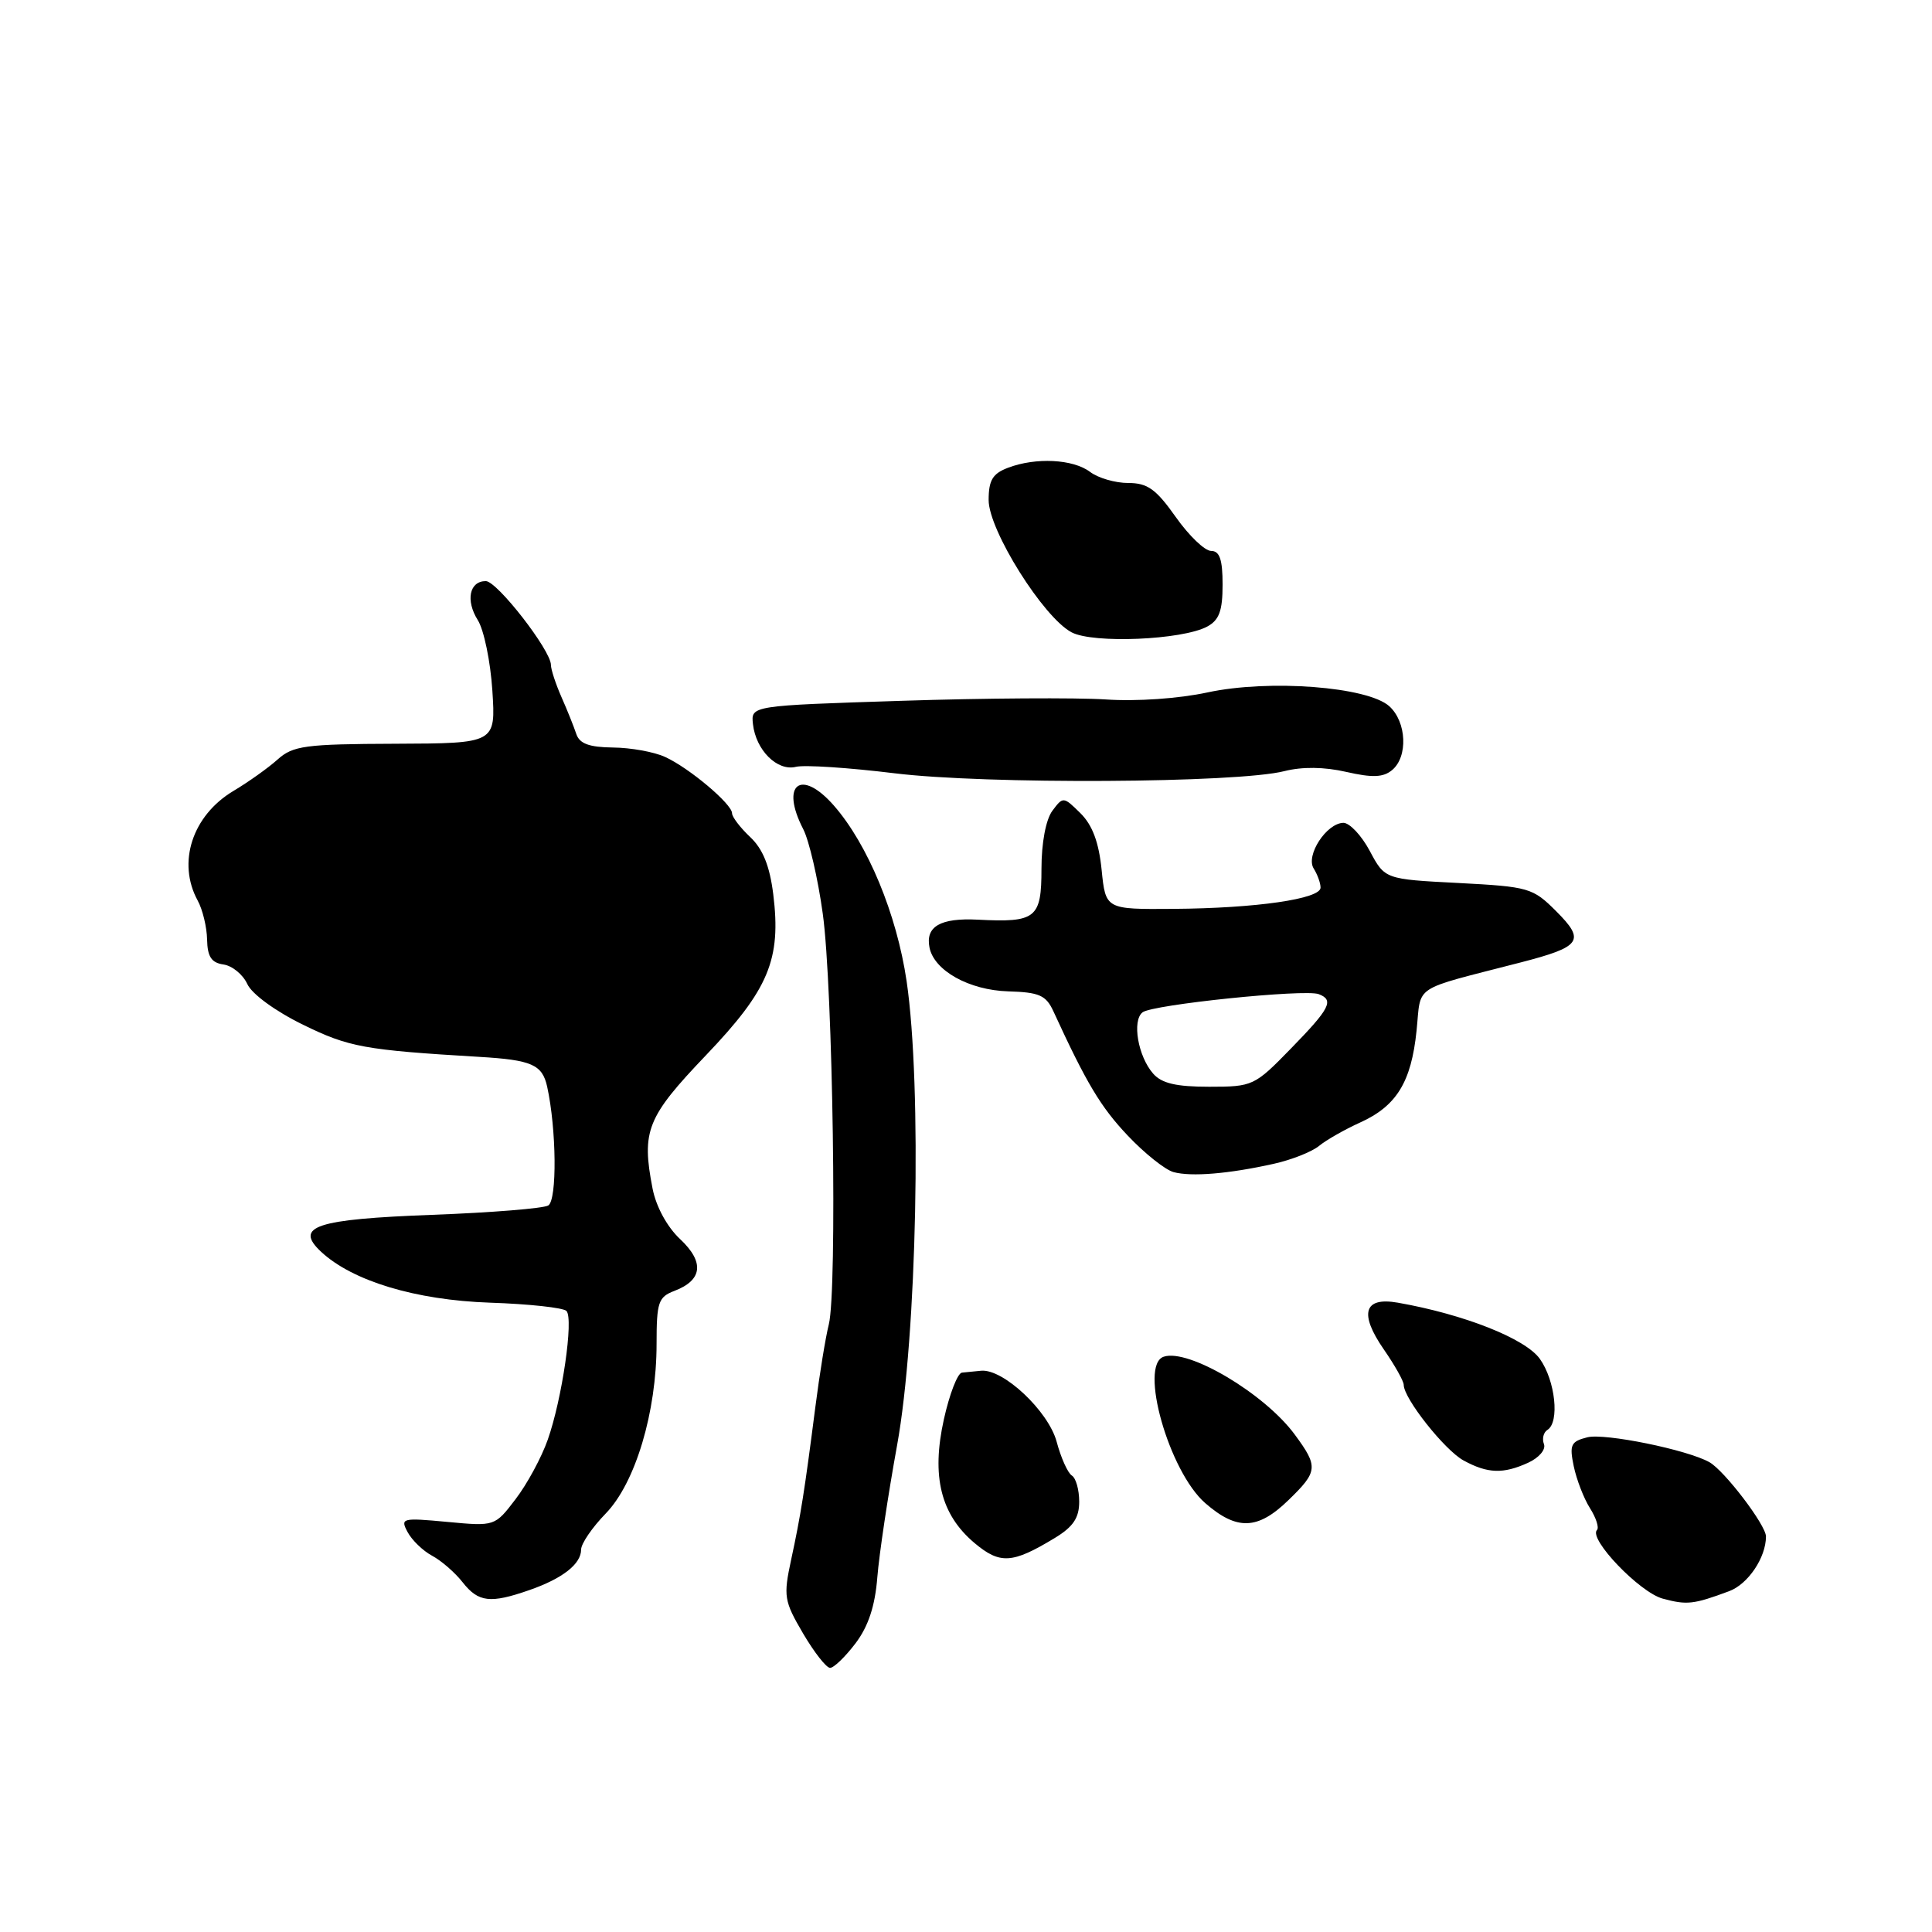 <?xml version="1.0" encoding="UTF-8" standalone="no"?>
<!DOCTYPE svg PUBLIC "-//W3C//DTD SVG 1.1//EN" "http://www.w3.org/Graphics/SVG/1.1/DTD/svg11.dtd" >
<svg xmlns="http://www.w3.org/2000/svg" xmlns:xlink="http://www.w3.org/1999/xlink" version="1.1" viewBox="0 0 256 256">
 <g >
 <path fill="currentColor"
d=" M 113.36 217.75 C 115.06 215.50 115.95 212.81 116.25 209.00 C 116.49 205.97 117.67 198.10 118.87 191.50 C 121.50 177.06 122.18 143.94 120.13 130.00 C 118.82 121.13 114.99 111.88 110.50 106.75 C 106.14 101.77 103.35 103.90 106.43 109.86 C 107.21 111.37 108.38 116.41 109.02 121.06 C 110.37 130.73 110.95 171.00 109.82 175.50 C 109.40 177.15 108.59 182.10 108.03 186.50 C 106.60 197.63 106.11 200.74 104.83 206.67 C 103.79 211.51 103.89 212.14 106.40 216.42 C 107.88 218.94 109.49 221.00 109.99 221.00 C 110.49 221.00 112.00 219.54 113.36 217.75 Z  M 229.12 210.84 C 231.63 209.91 234.00 206.38 234.00 203.59 C 234.00 202.09 228.51 194.88 226.51 193.75 C 223.59 192.10 212.65 189.87 210.33 190.45 C 208.14 191.00 207.94 191.45 208.53 194.29 C 208.90 196.05 209.86 198.55 210.68 199.84 C 211.49 201.12 211.91 202.42 211.61 202.73 C 210.44 203.89 217.26 211.01 220.33 211.83 C 223.53 212.69 224.39 212.60 229.12 210.84 Z  M 70.13 210.70 C 74.54 209.17 77.00 207.24 77.00 205.33 C 77.00 204.54 78.47 202.39 80.27 200.54 C 84.19 196.49 87.00 187.13 87.00 178.06 C 87.00 172.56 87.23 171.86 89.36 171.05 C 93.10 169.63 93.36 167.23 90.12 164.19 C 88.40 162.58 86.94 159.90 86.47 157.50 C 84.98 149.84 85.71 148.03 93.54 139.83 C 101.87 131.11 103.53 127.13 102.46 118.49 C 101.99 114.73 101.08 112.48 99.39 110.90 C 98.08 109.66 97.00 108.25 97.00 107.76 C 97.00 106.54 91.33 101.76 88.13 100.30 C 86.68 99.63 83.57 99.07 81.22 99.05 C 78.05 99.01 76.79 98.54 76.36 97.25 C 76.04 96.29 75.16 94.08 74.39 92.35 C 73.63 90.62 73.00 88.70 73.00 88.10 C 73.00 86.18 65.87 77.00 64.37 77.00 C 62.20 77.00 61.67 79.56 63.31 82.17 C 64.12 83.45 64.99 87.65 65.24 91.50 C 65.69 98.50 65.69 98.50 52.38 98.55 C 40.42 98.59 38.82 98.81 36.78 100.64 C 35.53 101.76 32.89 103.64 30.92 104.81 C 25.48 108.07 23.45 114.29 26.19 119.32 C 26.85 120.52 27.41 122.85 27.44 124.50 C 27.49 126.77 28.01 127.57 29.61 127.80 C 30.78 127.97 32.19 129.13 32.77 130.39 C 33.37 131.71 36.49 133.99 40.15 135.78 C 46.24 138.76 48.26 139.13 63.50 140.04 C 70.46 140.45 71.85 141.06 72.50 143.98 C 73.74 149.63 73.83 158.99 72.65 159.73 C 72.02 160.12 65.11 160.68 57.30 160.97 C 41.83 161.55 38.95 162.50 42.54 165.86 C 46.70 169.74 55.06 172.27 64.91 172.61 C 70.09 172.78 74.66 173.28 75.06 173.71 C 76.03 174.75 74.48 185.39 72.58 190.77 C 71.76 193.11 69.84 196.66 68.32 198.64 C 65.57 202.25 65.57 202.25 59.27 201.66 C 53.26 201.10 53.02 201.16 54.01 203.01 C 54.58 204.08 56.04 205.49 57.25 206.14 C 58.47 206.79 60.29 208.37 61.30 209.66 C 63.39 212.32 64.97 212.50 70.13 210.70 Z  M 139.75 203.80 C 142.20 202.32 143.00 201.13 143.00 198.98 C 143.00 197.40 142.56 195.85 142.03 195.52 C 141.49 195.19 140.58 193.17 140.01 191.03 C 138.91 186.97 132.93 181.35 130.00 181.63 C 129.18 181.71 128.03 181.82 127.46 181.88 C 126.88 181.95 125.81 184.73 125.07 188.06 C 123.39 195.62 124.65 200.69 129.13 204.46 C 132.51 207.30 134.14 207.20 139.75 203.80 Z  M 170.70 198.80 C 174.65 194.98 174.71 194.35 171.55 190.07 C 167.55 184.65 157.48 178.67 154.20 179.77 C 150.89 180.87 154.89 194.98 159.70 199.17 C 163.89 202.82 166.65 202.73 170.70 198.80 Z  M 202.49 193.82 C 203.93 193.16 204.86 192.07 204.58 191.35 C 204.31 190.64 204.52 189.80 205.04 189.47 C 206.68 188.46 206.09 182.94 204.04 180.06 C 202.13 177.37 193.98 174.15 185.21 172.61 C 180.71 171.82 180.06 174.04 183.38 178.83 C 184.82 180.91 186.00 183.01 186.00 183.50 C 186.00 185.30 191.43 192.16 193.93 193.52 C 197.12 195.26 199.18 195.33 202.49 193.82 Z  M 168.78 154.21 C 171.13 153.69 173.83 152.62 174.78 151.84 C 175.73 151.06 178.17 149.67 180.20 148.75 C 185.05 146.56 187.00 143.39 187.70 136.58 C 188.35 130.34 186.87 131.31 201.45 127.54 C 209.55 125.45 210.11 124.65 206.20 120.74 C 203.10 117.64 202.58 117.49 193.23 117.00 C 183.50 116.50 183.50 116.50 181.50 112.75 C 180.40 110.69 178.82 109.02 178.00 109.03 C 175.76 109.08 172.98 113.35 174.07 115.08 C 174.56 115.86 174.98 117.00 174.98 117.61 C 175.01 119.11 166.45 120.35 155.50 120.43 C 146.50 120.50 146.50 120.50 145.97 115.25 C 145.60 111.60 144.75 109.32 143.16 107.75 C 140.92 105.54 140.86 105.53 139.44 107.44 C 138.58 108.60 138.00 111.69 138.00 115.12 C 138.00 121.69 137.28 122.26 129.55 121.86 C 124.62 121.61 122.61 122.76 123.16 125.54 C 123.76 128.61 128.41 131.20 133.59 131.36 C 137.70 131.48 138.60 131.87 139.58 134.00 C 143.97 143.55 145.85 146.69 149.44 150.48 C 151.67 152.84 154.40 155.01 155.50 155.31 C 157.86 155.95 162.83 155.54 168.78 154.21 Z  M 170.18 102.18 C 172.55 101.58 175.46 101.61 178.38 102.28 C 181.85 103.07 183.28 103.02 184.46 102.04 C 186.59 100.27 186.39 95.66 184.09 93.58 C 181.22 90.99 168.17 89.99 160.00 91.75 C 156.20 92.57 150.59 92.96 146.50 92.68 C 142.65 92.43 130.50 92.50 119.50 92.86 C 99.50 93.50 99.50 93.50 99.77 95.95 C 100.16 99.40 102.98 102.22 105.46 101.61 C 106.58 101.33 112.45 101.72 118.50 102.46 C 130.58 103.95 163.95 103.77 170.18 102.18 Z  M 159.95 83.03 C 161.55 82.17 162.00 80.94 162.00 77.46 C 162.00 74.14 161.61 73.00 160.48 73.00 C 159.64 73.00 157.53 70.97 155.79 68.50 C 153.18 64.81 152.06 64.00 149.50 64.00 C 147.78 64.00 145.51 63.34 144.44 62.53 C 142.19 60.83 137.25 60.58 133.57 61.98 C 131.53 62.75 131.00 63.63 131.00 66.26 C 131.00 70.26 138.26 81.83 142.00 83.79 C 144.87 85.30 156.64 84.80 159.95 83.03 Z  M 152.79 142.25 C 150.79 139.96 149.98 135.25 151.39 134.14 C 152.70 133.11 172.91 131.03 174.74 131.73 C 176.80 132.52 176.25 133.61 171.06 138.93 C 166.23 143.89 166.01 144.00 160.22 144.00 C 155.84 144.00 153.92 143.55 152.79 142.25 Z "/>
</g>
</svg>